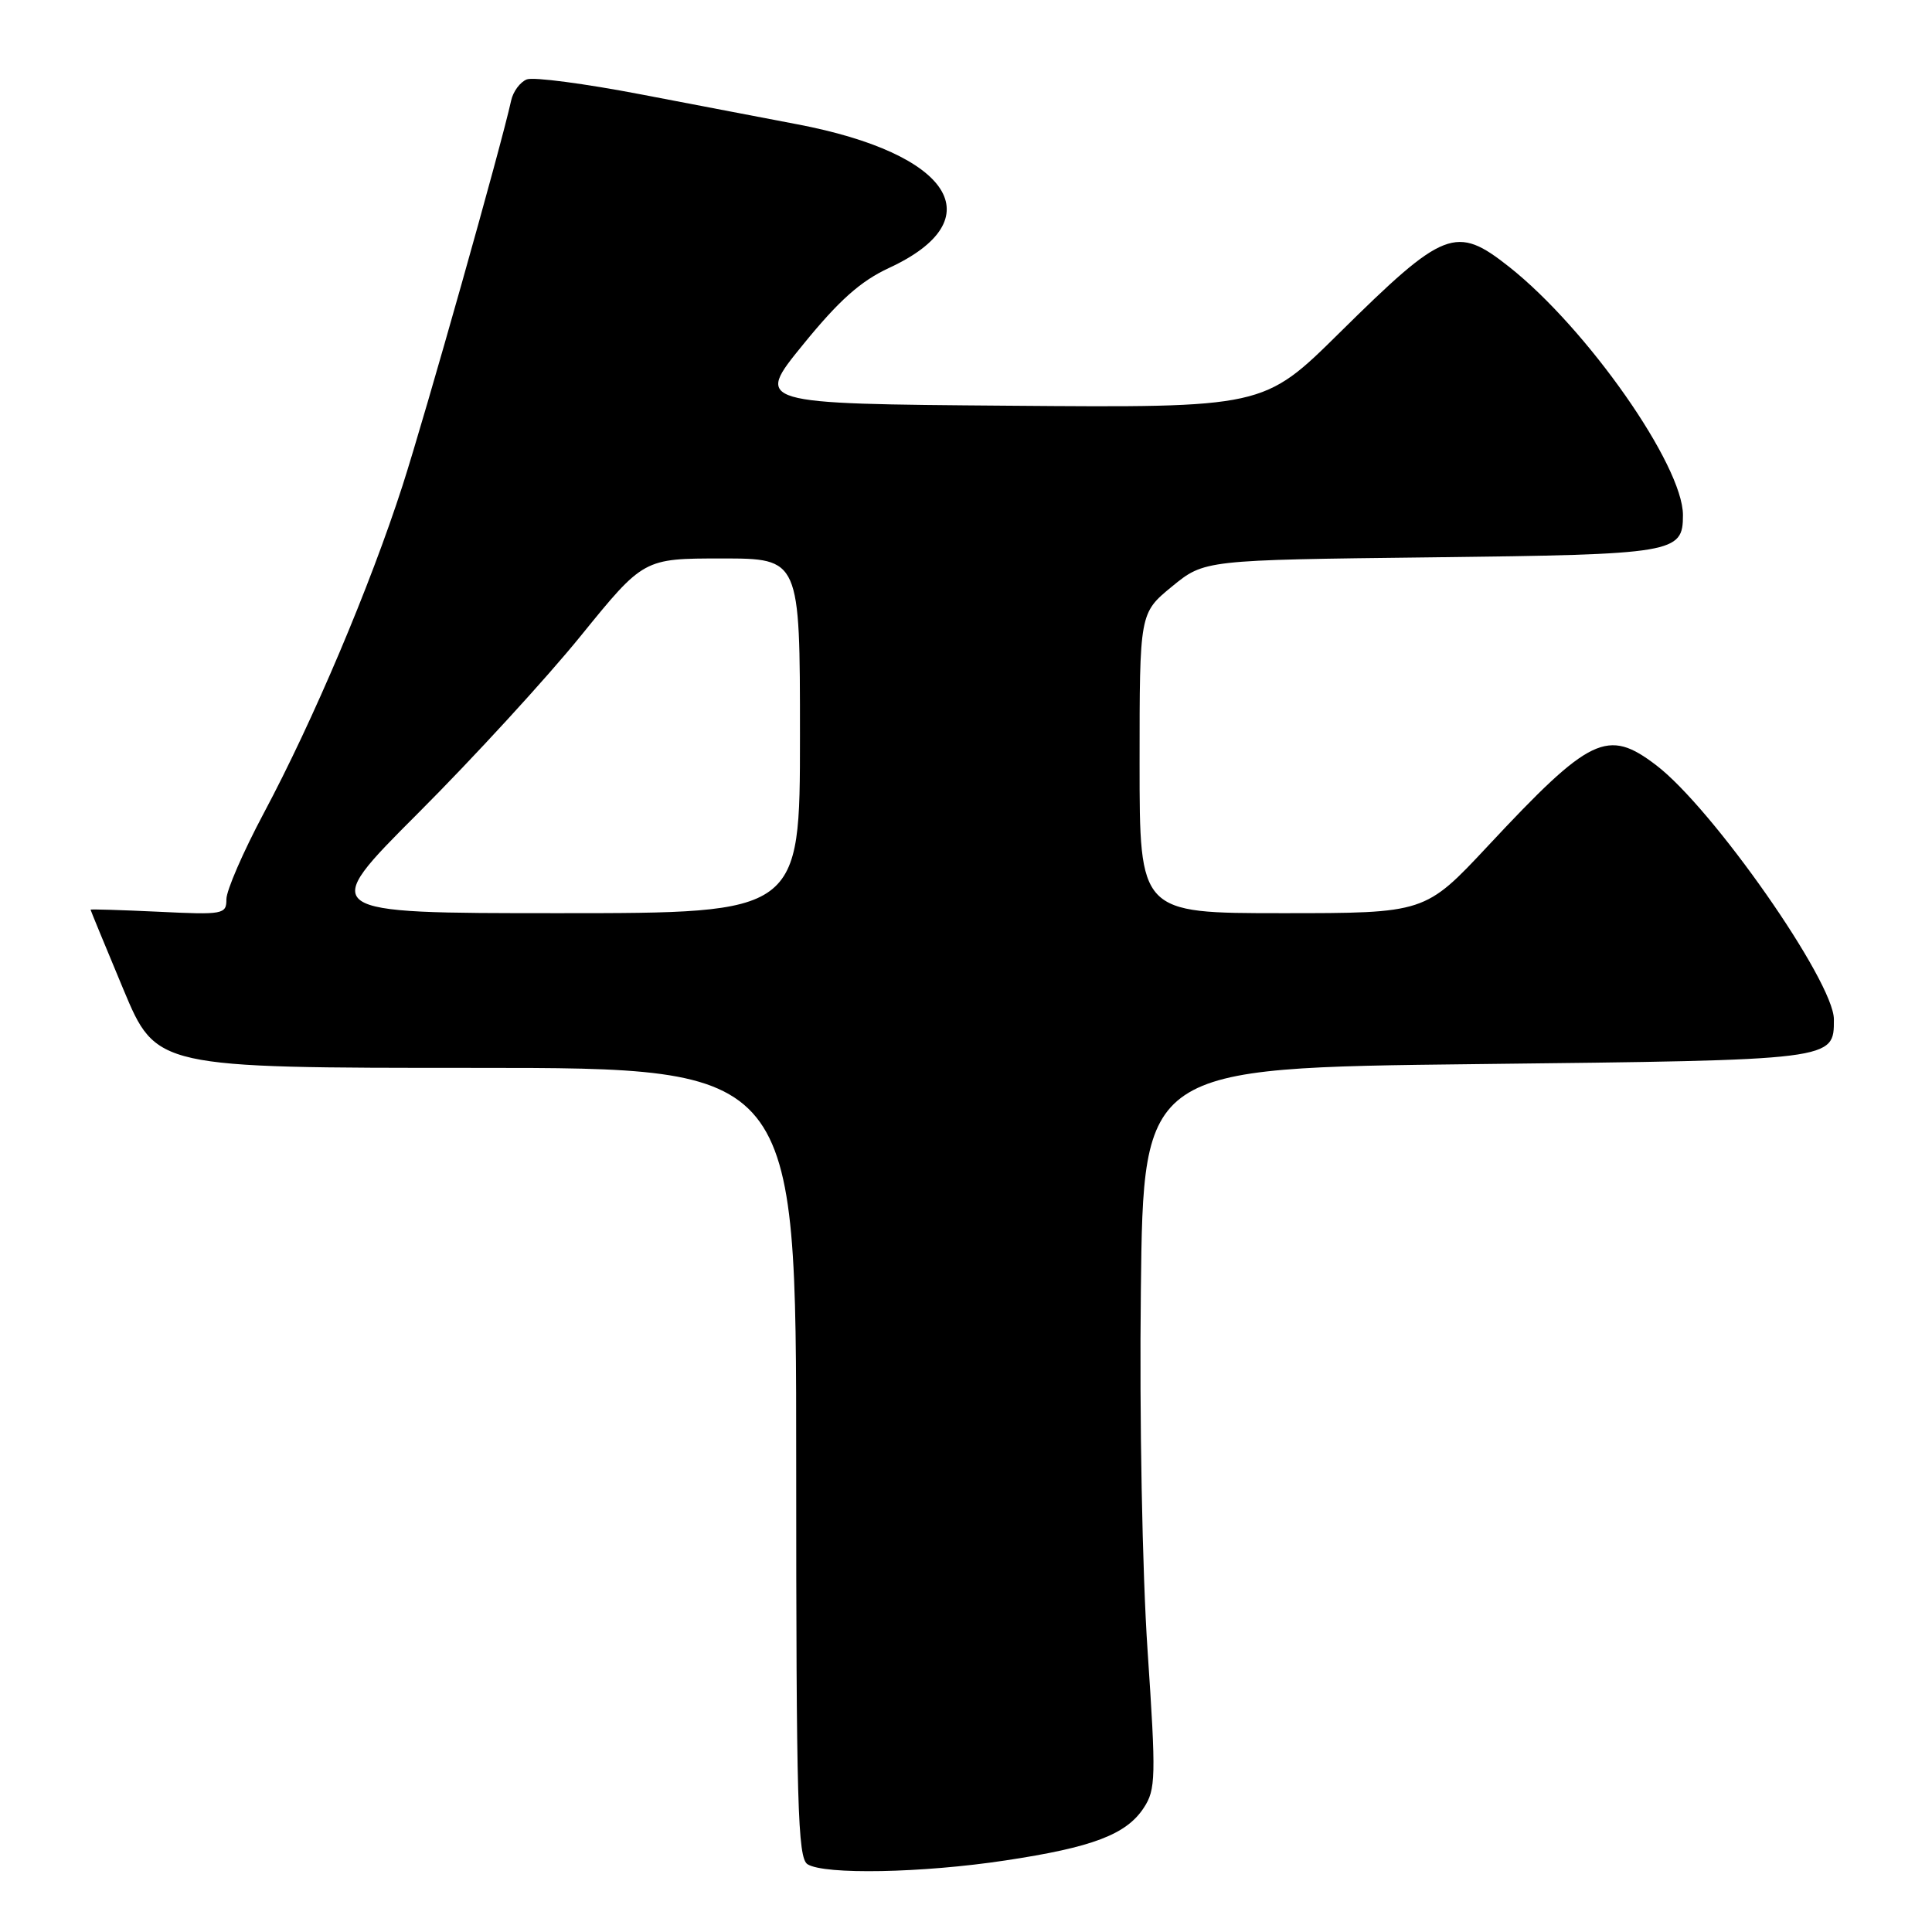 <?xml version="1.0" encoding="UTF-8" standalone="no"?>
<!DOCTYPE svg PUBLIC "-//W3C//DTD SVG 1.1//EN" "http://www.w3.org/Graphics/SVG/1.1/DTD/svg11.dtd" >
<svg xmlns="http://www.w3.org/2000/svg" xmlns:xlink="http://www.w3.org/1999/xlink" version="1.1" viewBox="0 0 256 256">
 <g >
 <path fill="currentColor"
d=" M 133.21 246.52 C 144.77 244.78 149.25 243.08 151.56 239.54 C 153.15 237.12 153.19 235.49 152.06 218.71 C 151.36 208.37 150.97 187.74 151.17 171.00 C 151.50 141.50 151.50 141.50 195.60 141.00 C 243.29 140.46 243.00 140.50 243.00 135.07 C 243.00 130.06 226.96 107.12 219.46 101.40 C 213.00 96.47 210.73 97.56 197.17 112.08 C 188.83 121.00 188.83 121.00 169.92 121.00 C 151.00 121.00 151.00 121.00 151.00 101.12 C 151.00 81.24 151.00 81.24 155.29 77.72 C 159.59 74.20 159.59 74.20 189.64 73.85 C 221.99 73.47 223.00 73.30 223.00 68.25 C 223.00 61.66 210.33 43.56 199.97 35.36 C 192.92 29.79 191.38 30.38 177.47 44.12 C 167.44 54.03 167.44 54.03 133.73 53.76 C 100.02 53.50 100.02 53.50 106.40 45.67 C 111.17 39.80 114.03 37.25 117.81 35.50 C 131.69 29.07 126.09 20.35 105.59 16.46 C 101.69 15.72 92.40 13.94 84.95 12.51 C 77.50 11.08 70.69 10.18 69.81 10.52 C 68.93 10.86 67.99 12.12 67.73 13.32 C 66.41 19.37 56.39 54.86 53.33 64.37 C 49.02 77.71 41.52 95.44 34.94 107.77 C 32.22 112.88 30.00 117.99 30.00 119.15 C 30.00 121.15 29.61 121.23 21.00 120.81 C 16.05 120.58 12.00 120.45 12.00 120.54 C 12.00 120.62 13.96 125.37 16.35 131.10 C 20.70 141.50 20.70 141.50 63.10 141.50 C 105.50 141.50 105.50 141.50 105.50 193.78 C 105.50 239.17 105.70 246.19 107.00 247.02 C 109.23 248.43 122.18 248.19 133.21 246.52 Z  M 55.40 107.75 C 62.69 100.46 72.39 89.89 76.96 84.25 C 85.28 74.00 85.28 74.00 95.64 74.00 C 106.00 74.00 106.00 74.00 106.00 97.50 C 106.00 121.00 106.00 121.00 74.08 121.00 C 42.16 121.00 42.16 121.00 55.40 107.75 Z "/>
</g>
</svg>